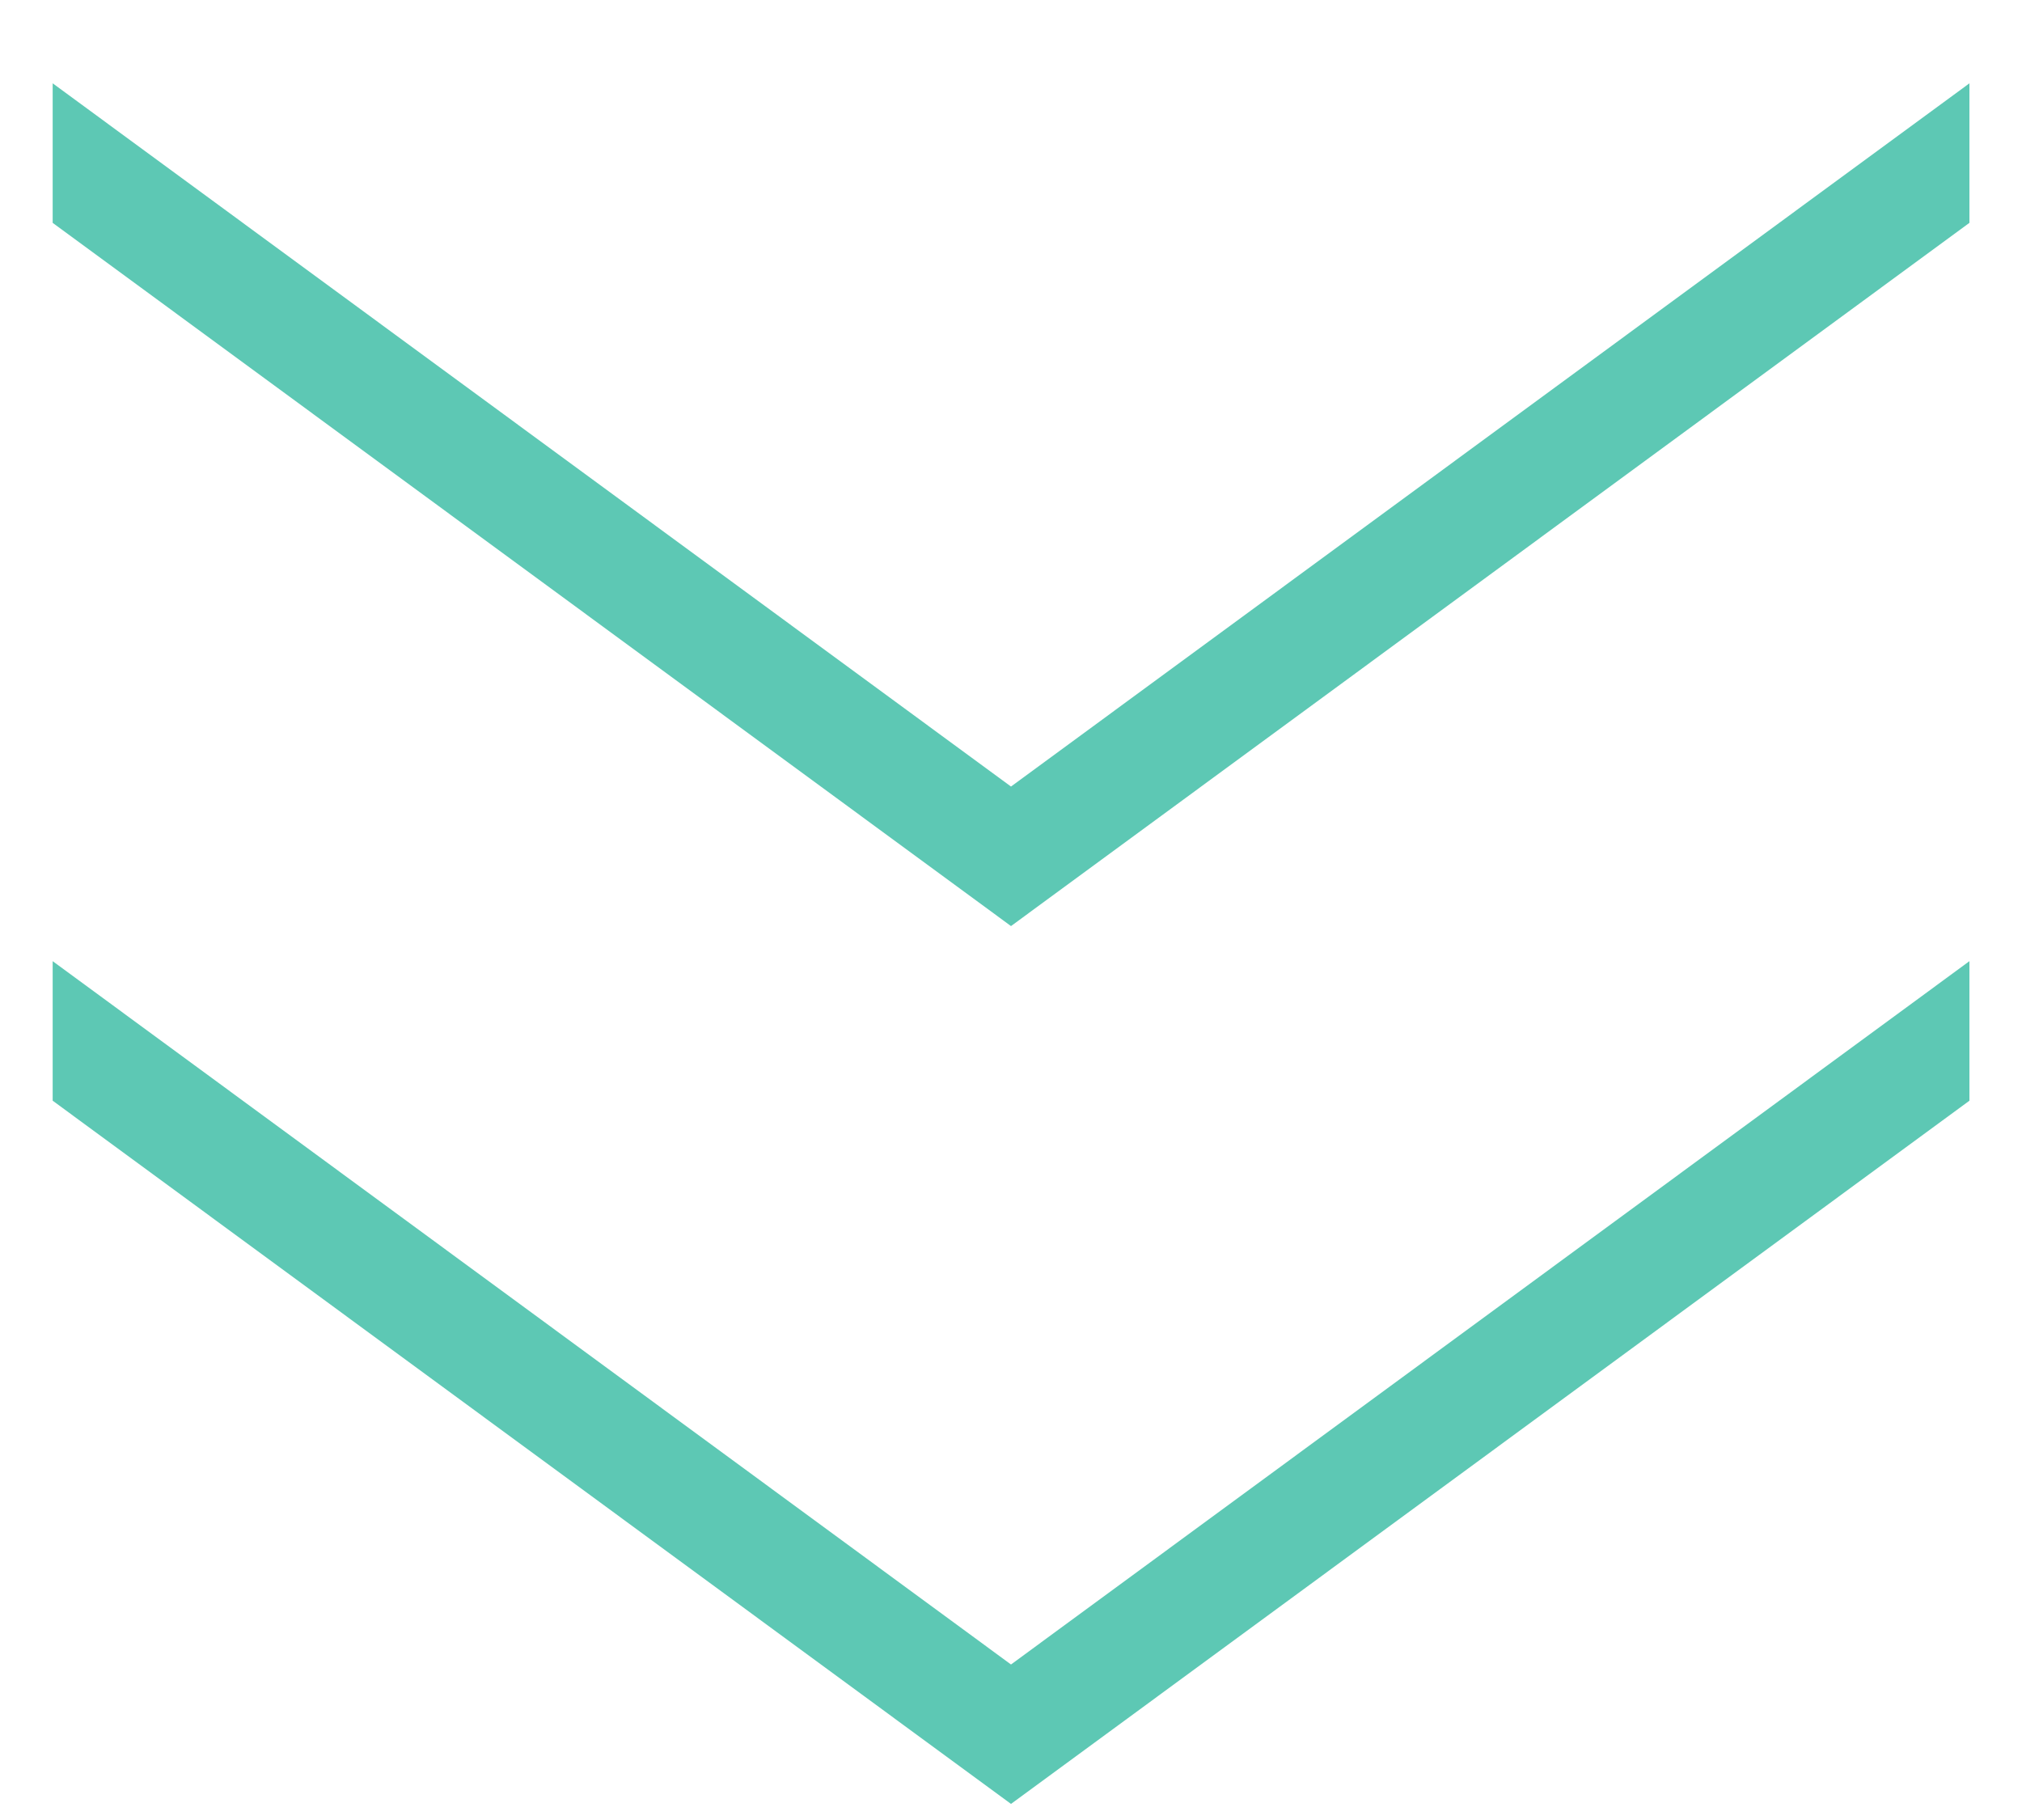 <svg width="20" height="18" viewBox="0 0 20 18" fill="none" xmlns="http://www.w3.org/2000/svg">
<path d="M0.521 0.824L10 7.779L19.48 0.824V2.204L10 9.159L0.521 2.204V0.824ZM0.521 9.506L10 16.462L19.48 9.506L19.48 10.886L10 17.841L0.521 10.886L0.521 9.506Z" fill="#5DC8B4"/>
</svg>
